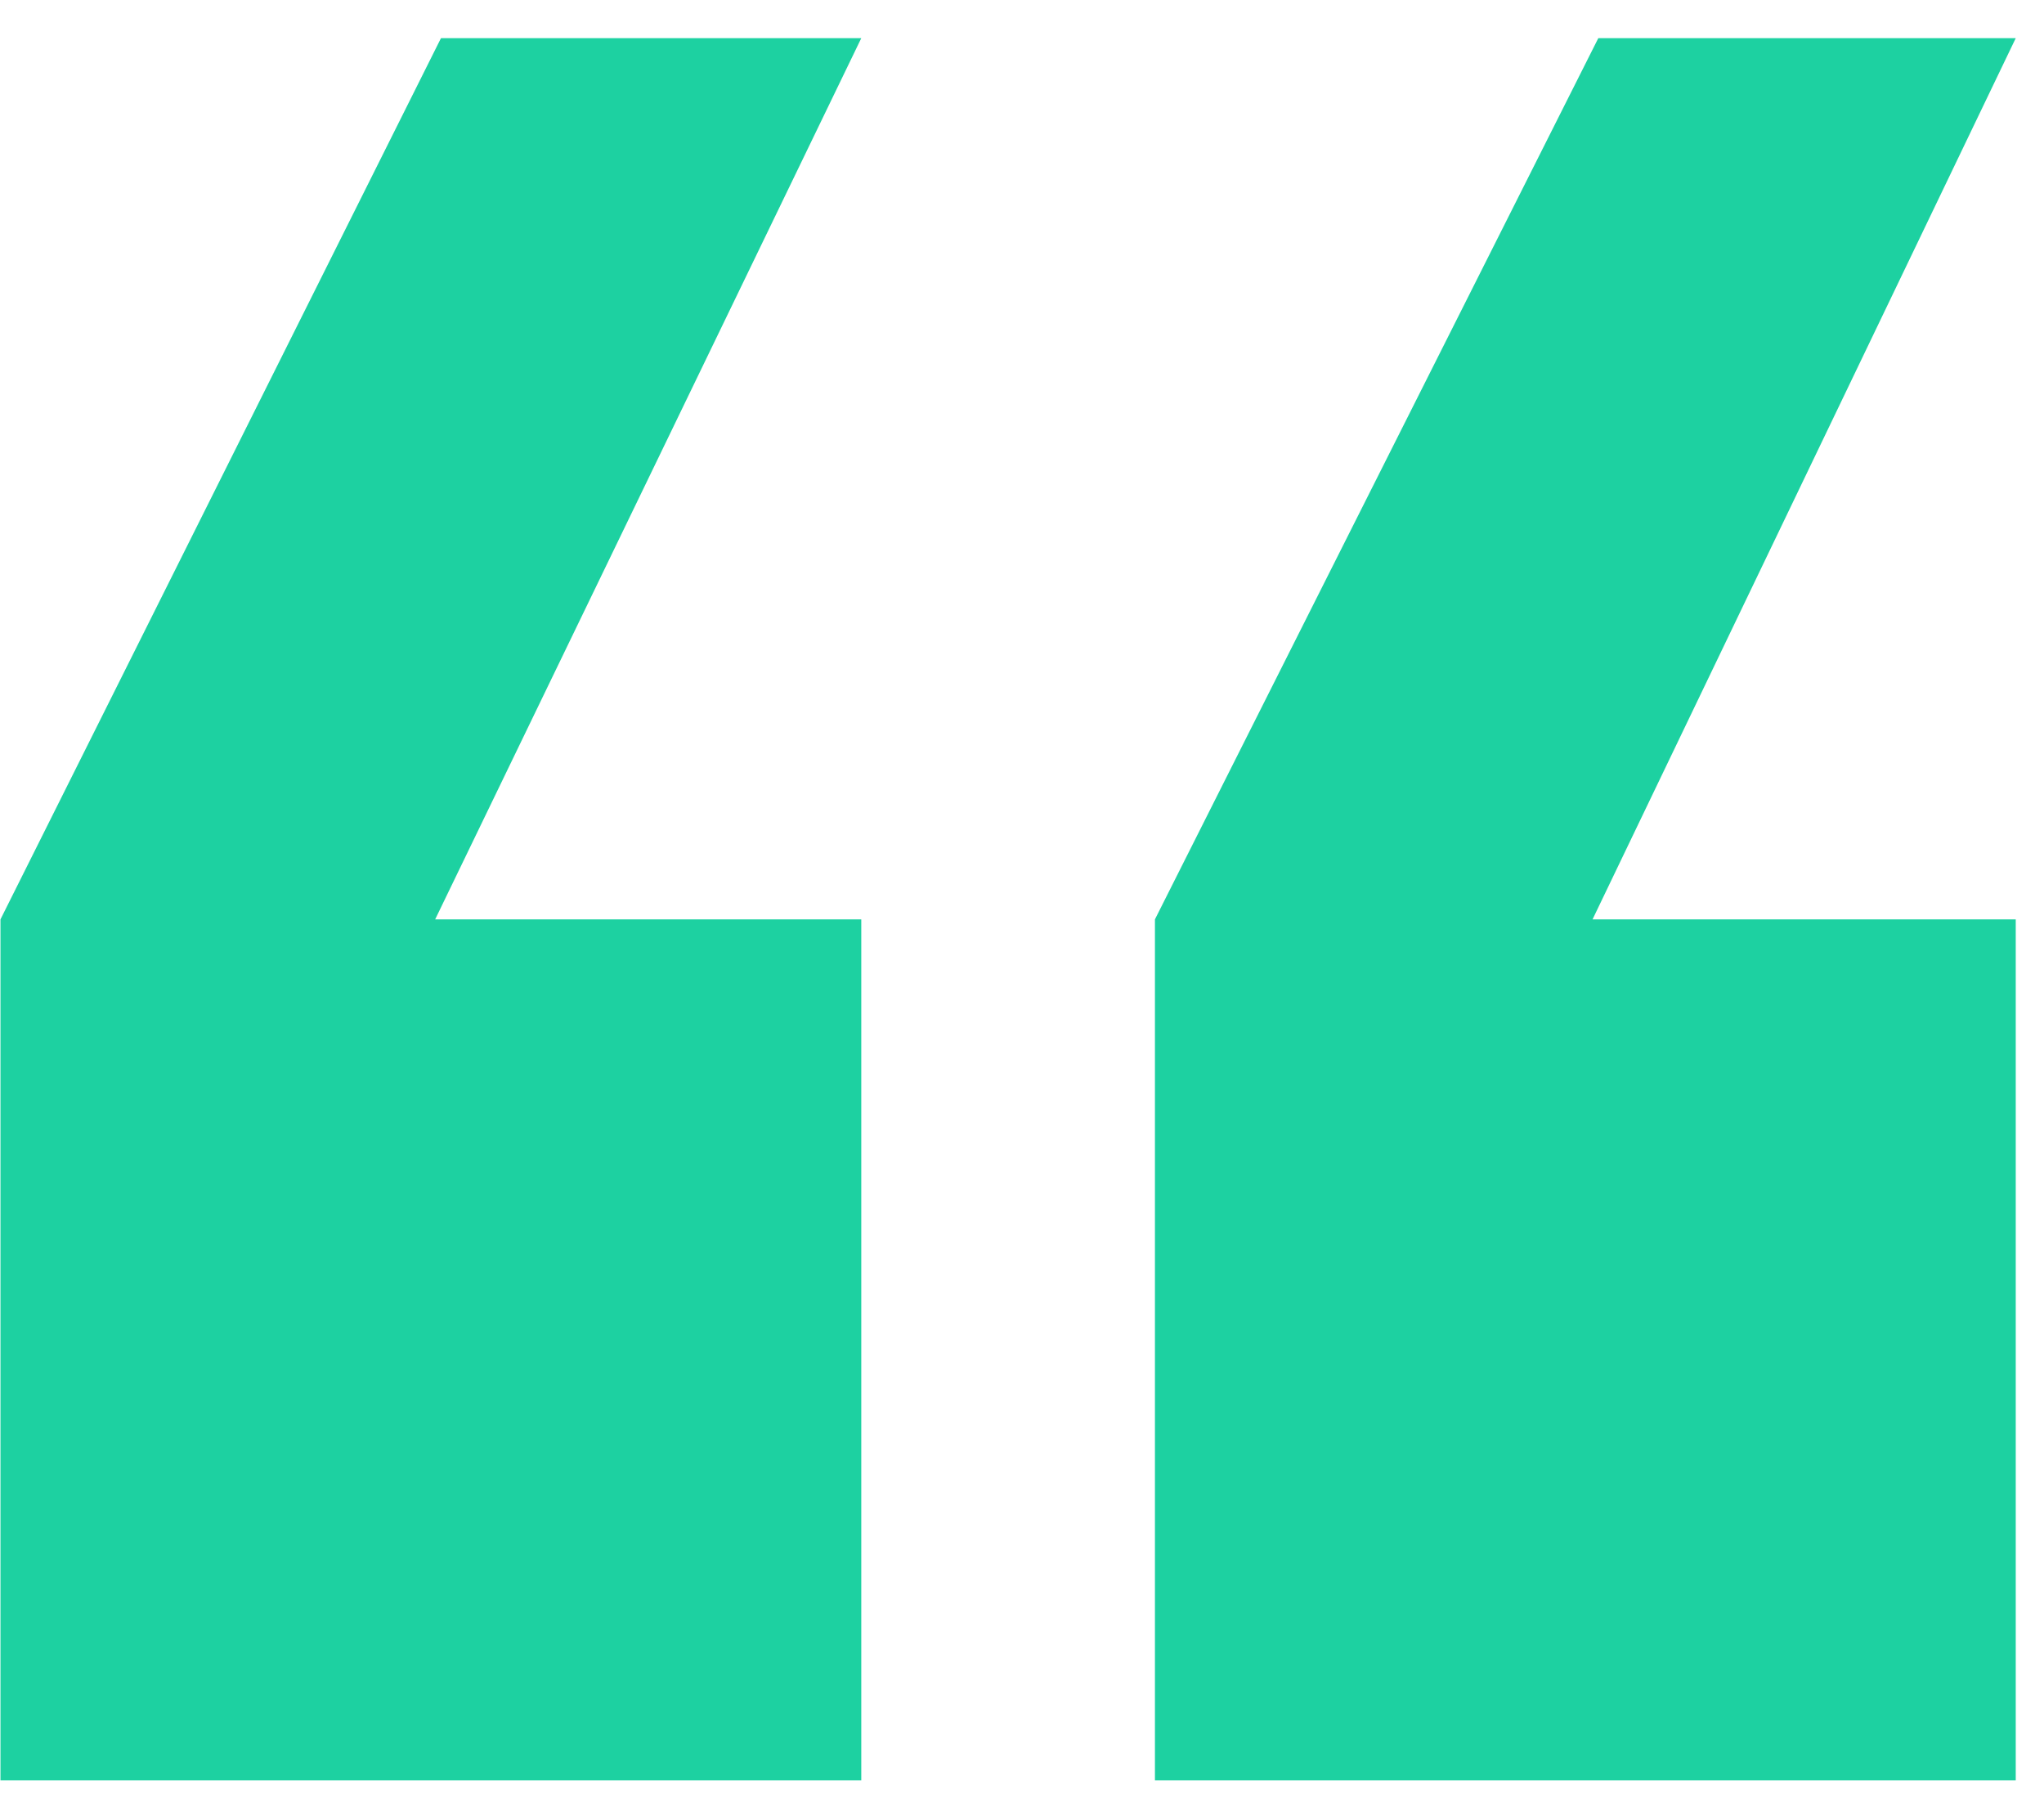 <svg width="52" height="46" viewBox="0 0 52 46" fill="none" xmlns="http://www.w3.org/2000/svg">
<path d="M40.661 0.971H51.281L40.515 23.383H51.281V45.282H29.382V23.383L40.661 0.971ZM11.218 0.971H21.911L11.071 23.383H21.911V45.282H0.012V23.383L11.218 0.971Z" fill="#1DD1A1"/>
</svg>

